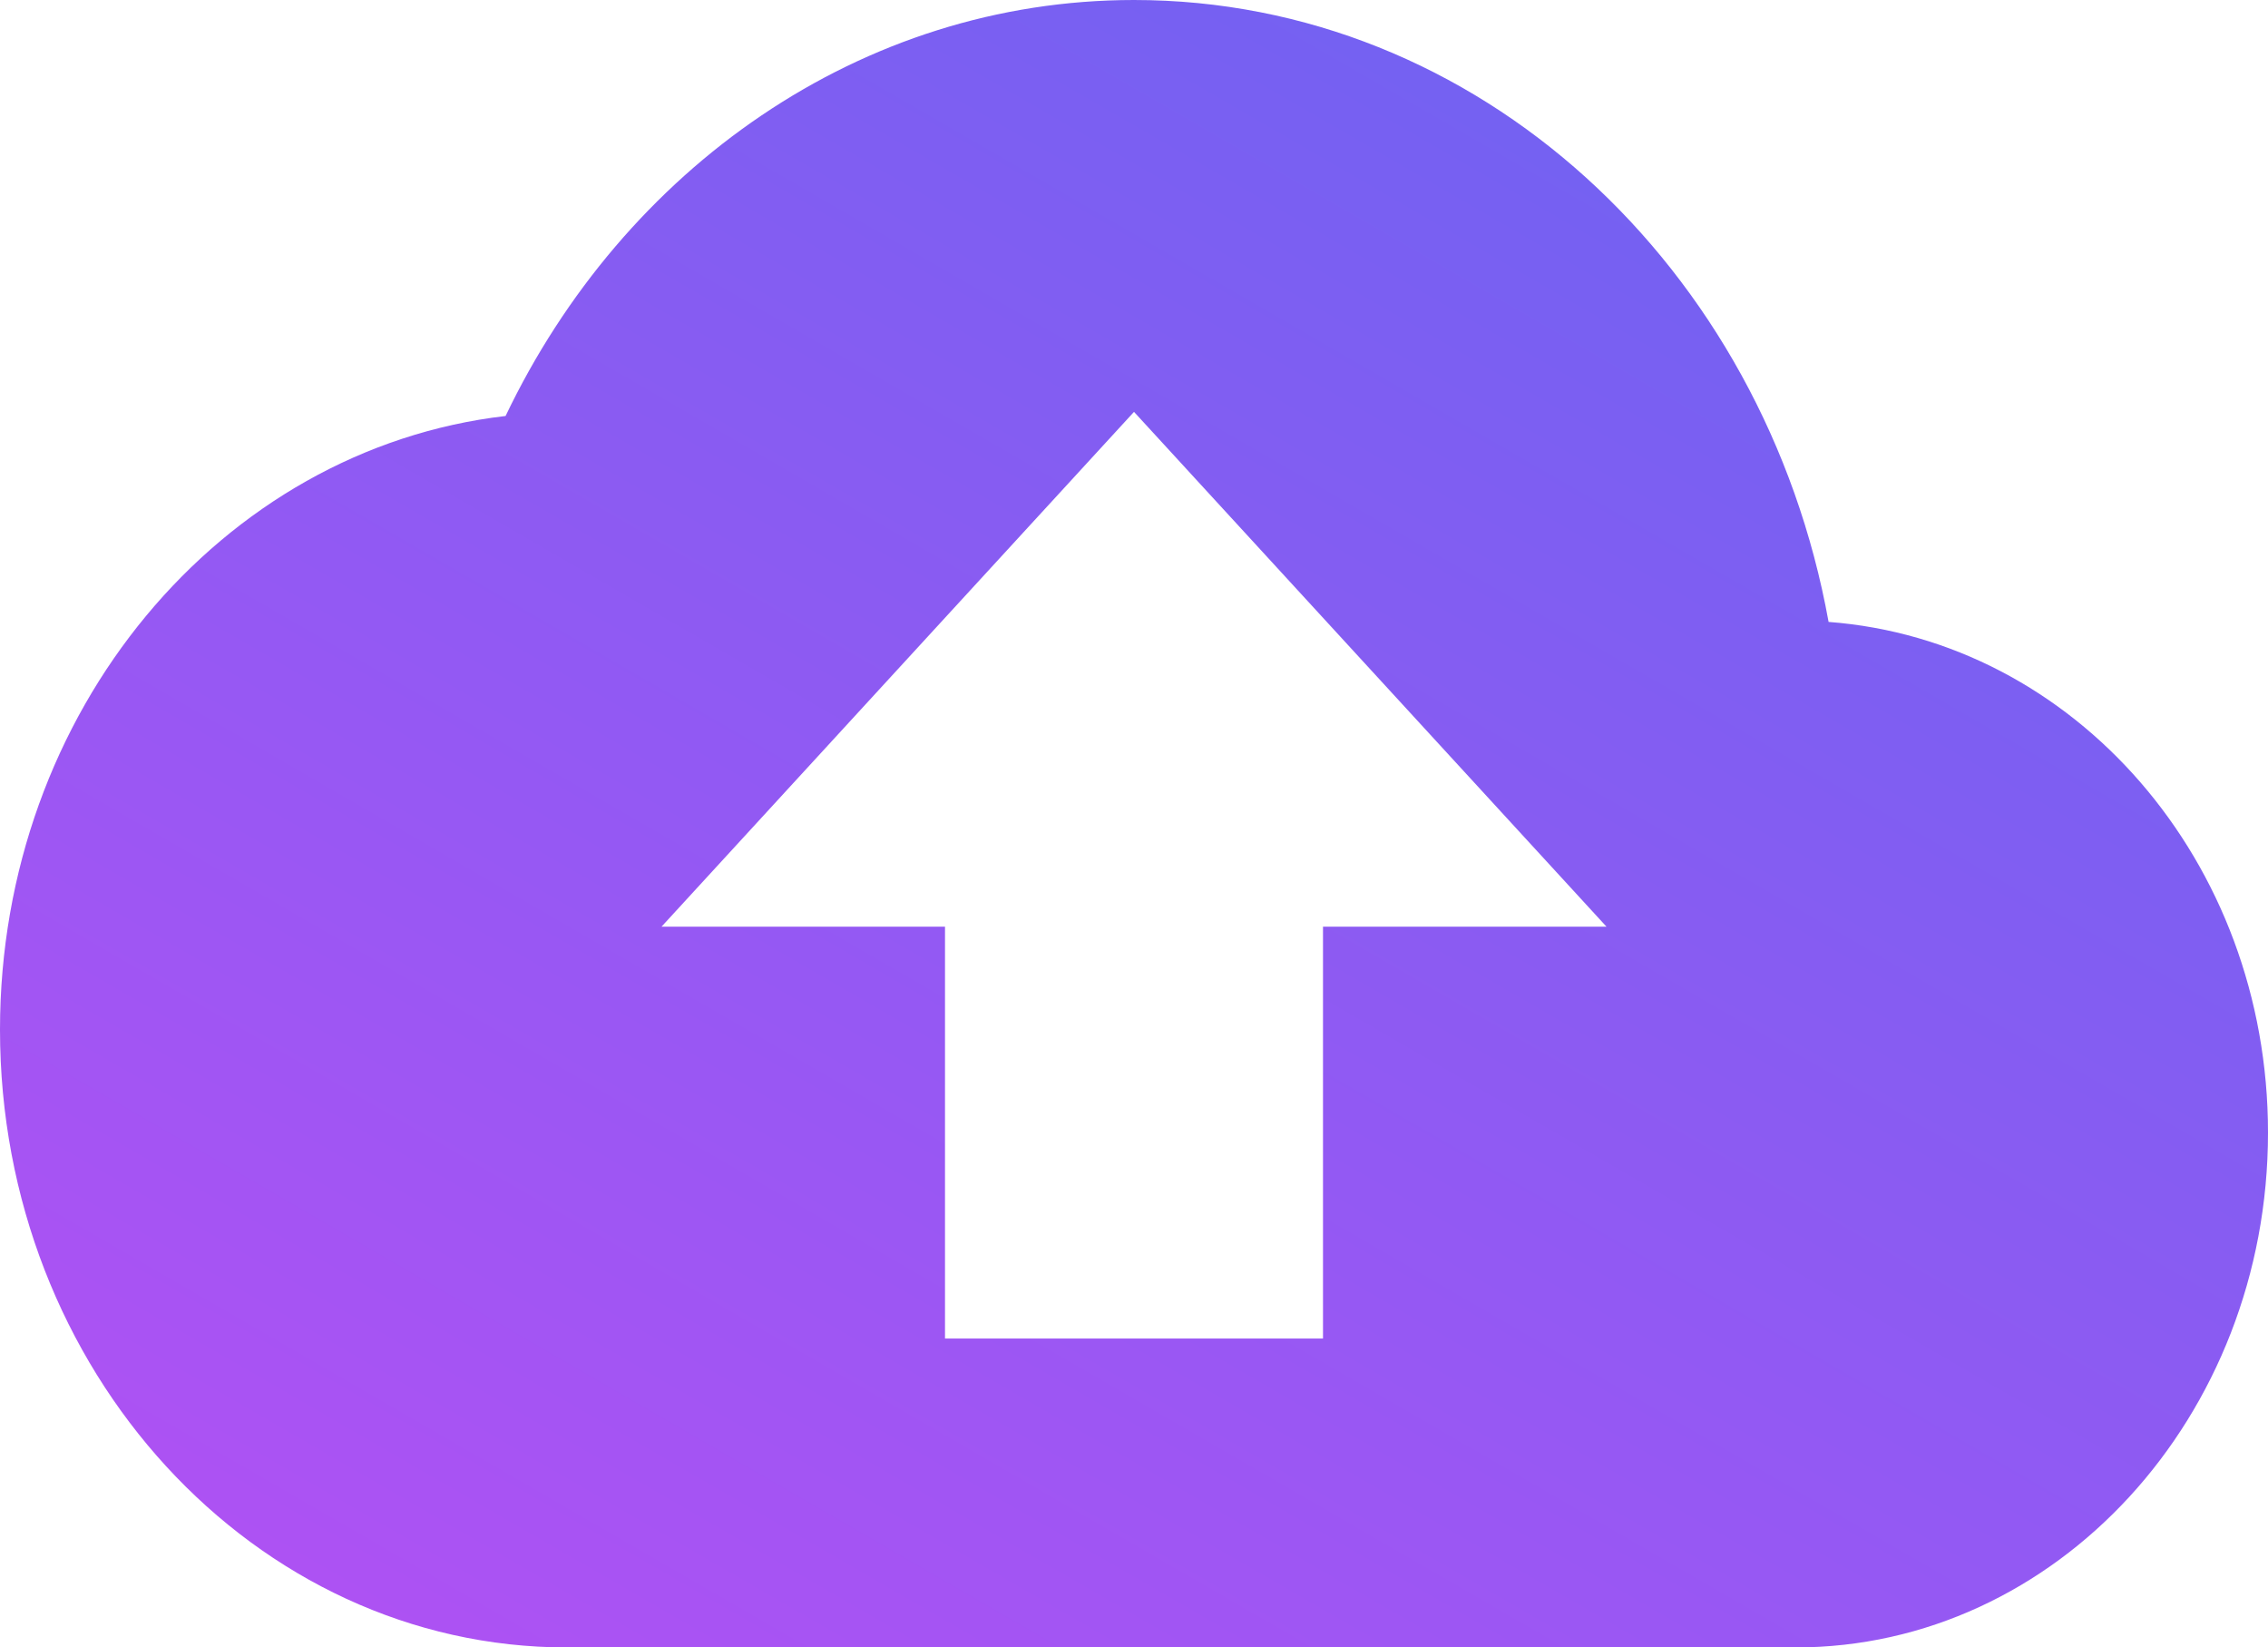 <svg xmlns="http://www.w3.org/2000/svg" xmlns:xlink="http://www.w3.org/1999/xlink" width="152.851" height="111" viewBox="0 0 152.851 111">
  <defs>
    <linearGradient id="linear-gradient" x1="0.882" y1="0.14" x2="0.194" y2="1" gradientUnits="objectBoundingBox">
      <stop offset="0" stop-color="#7062f2"/>
      <stop offset="1" stop-color="#ad52f3"/>
    </linearGradient>
  </defs>
  <path id="_5" data-name="5" d="M123.236,47.9C118.906,23.968,99.608,6,76.426,6,58.02,6,42.034,17.377,34.073,34.028,14.9,36.248,0,53.938,0,75.375,0,98.338,17.132,117,38.213,117h82.794c17.578,0,31.844-15.54,31.844-34.687,0-18.315-13.056-33.161-29.615-34.41ZM89.163,68.438v27.75H63.688V68.438H44.582L76.426,33.75,108.27,68.438Z" transform="translate(0 -6)" fill="url(#linear-gradient)"/>
</svg>
